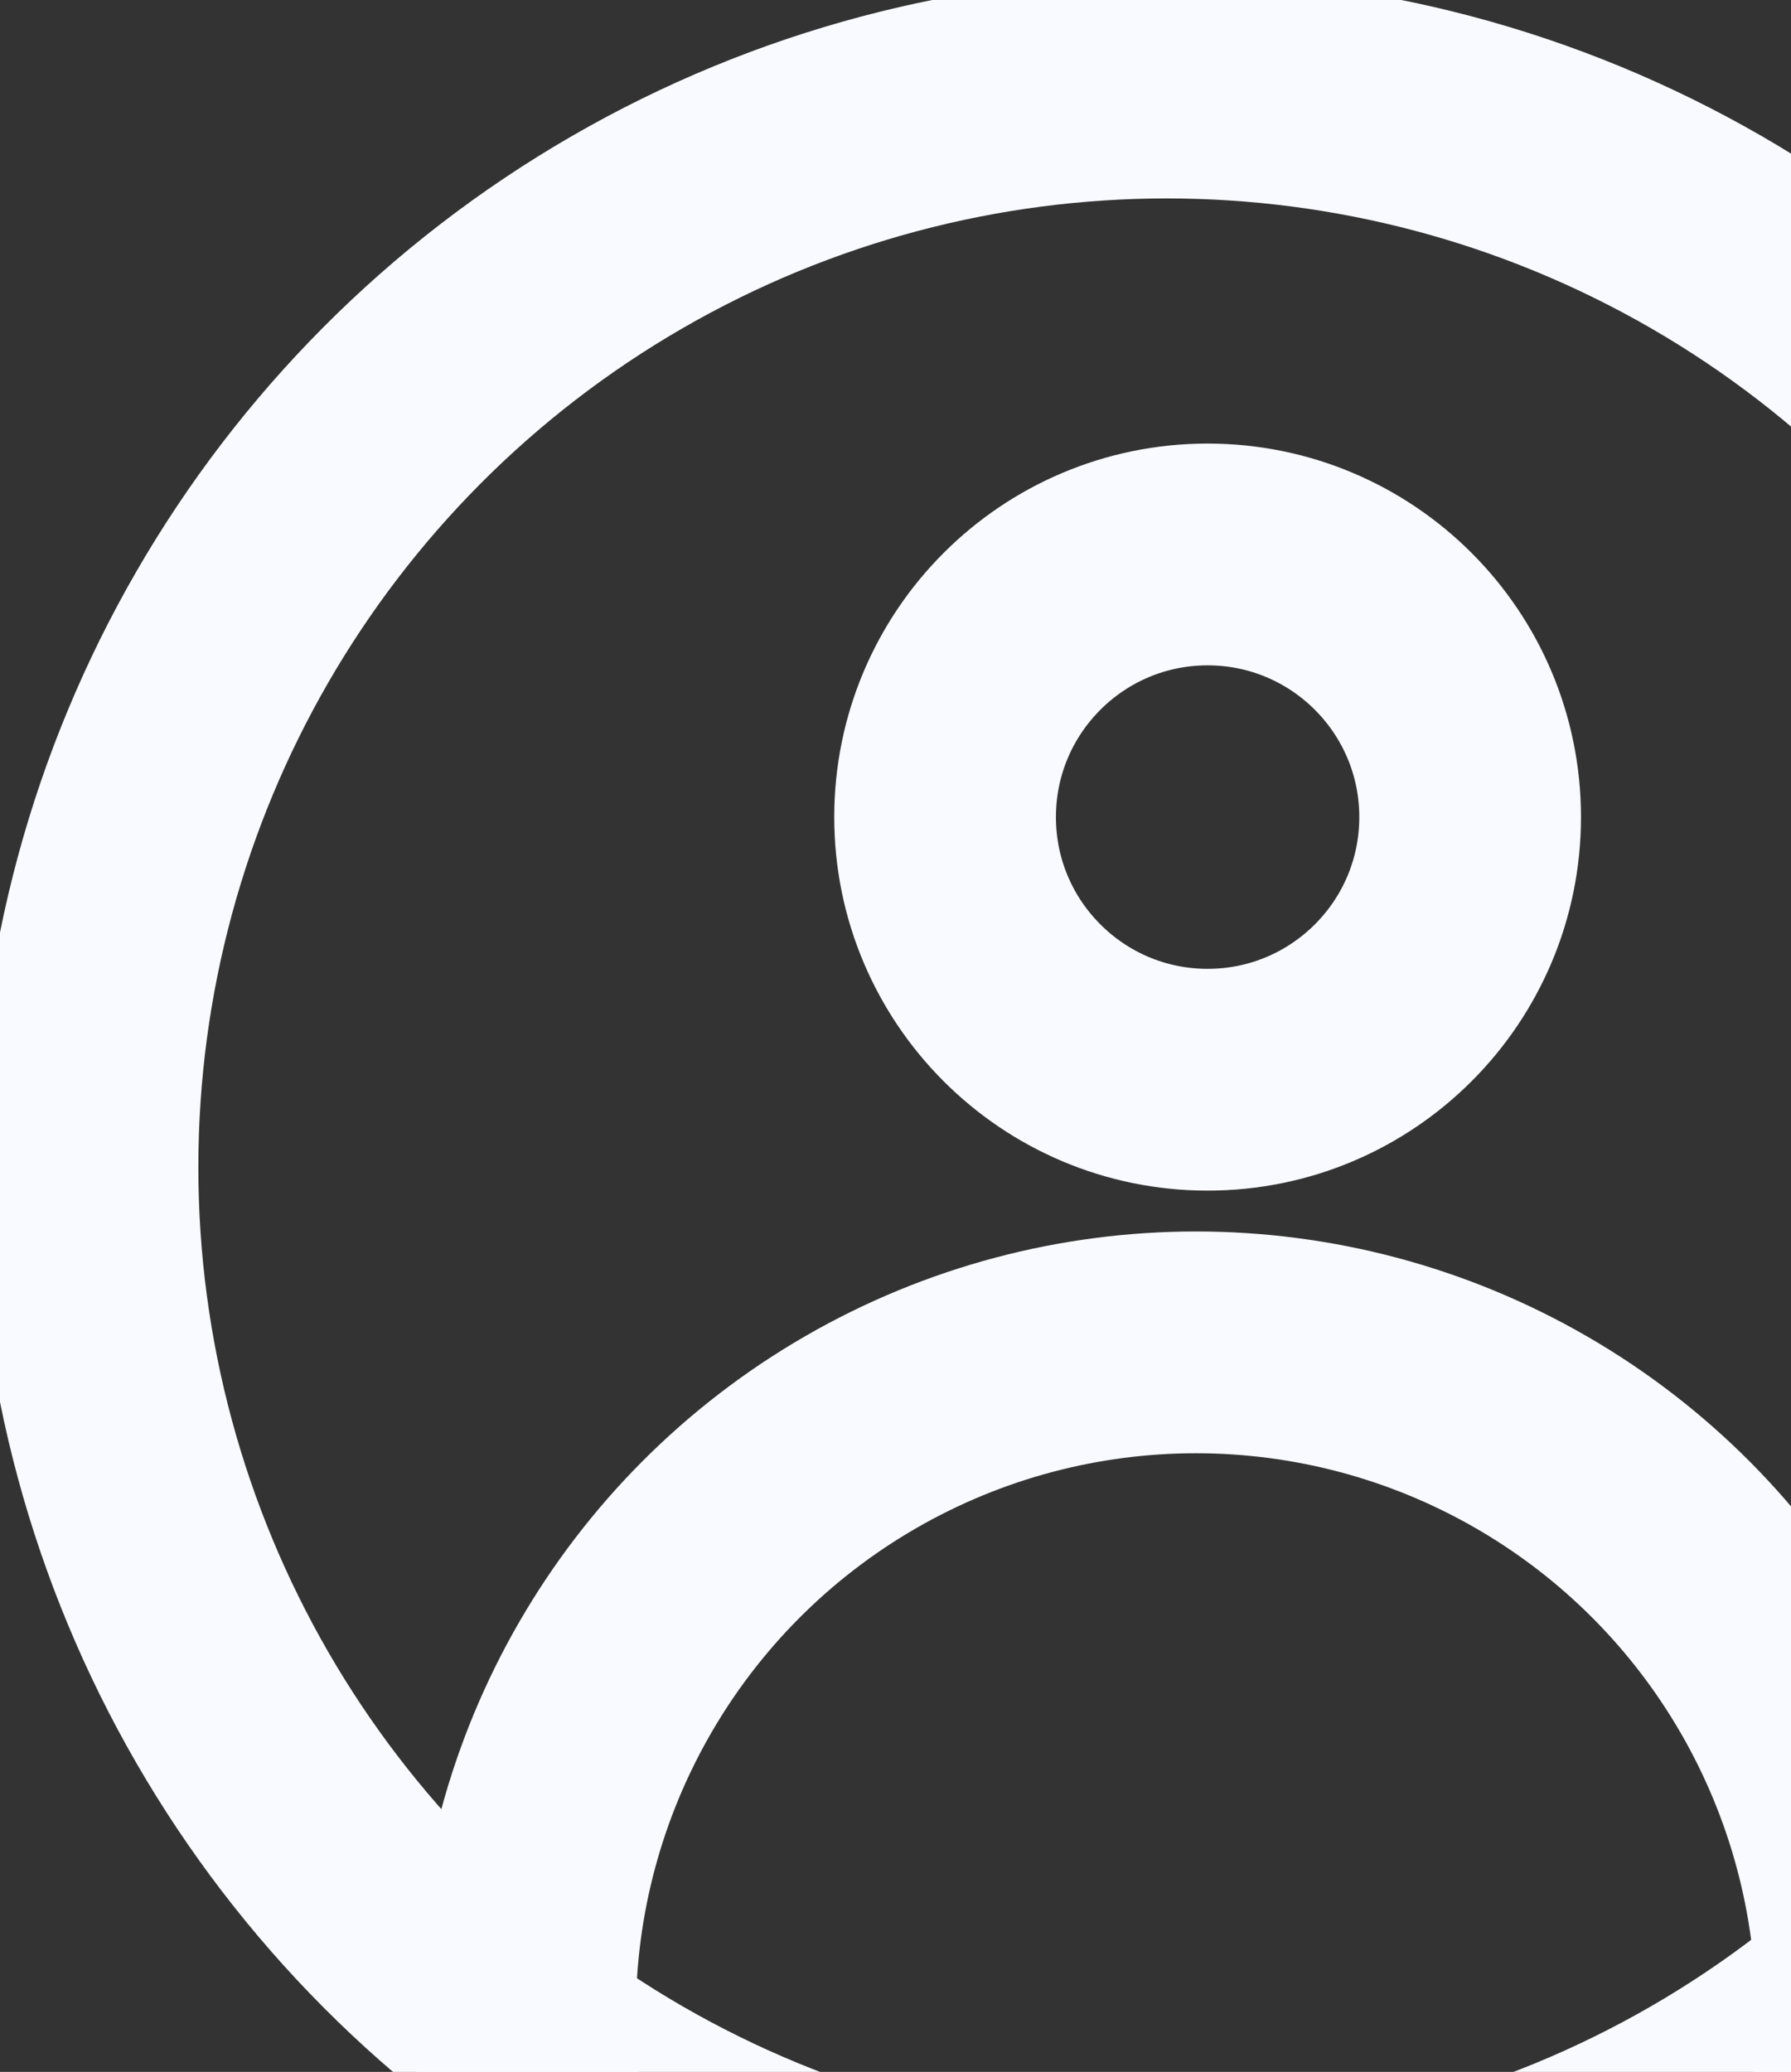 <svg xmlns="http://www.w3.org/2000/svg" width="307" height="355" version="1.1">
  <rect width="100%" height="100%" fill="#333333" stroke="none"/>
  <circle cx="207" cy="140" r="45" stroke="#F9FAFF" fill="transparent" stroke-width="38"/>
 <circle cx="205" cy="345" r="115" stroke="#F9FAFF" fill="transparent" stroke-width="38"/>
<circle cx="200" cy="200" r="185" stroke="#F9FAFF" fill="transparent" stroke-width="38"/>
</svg>